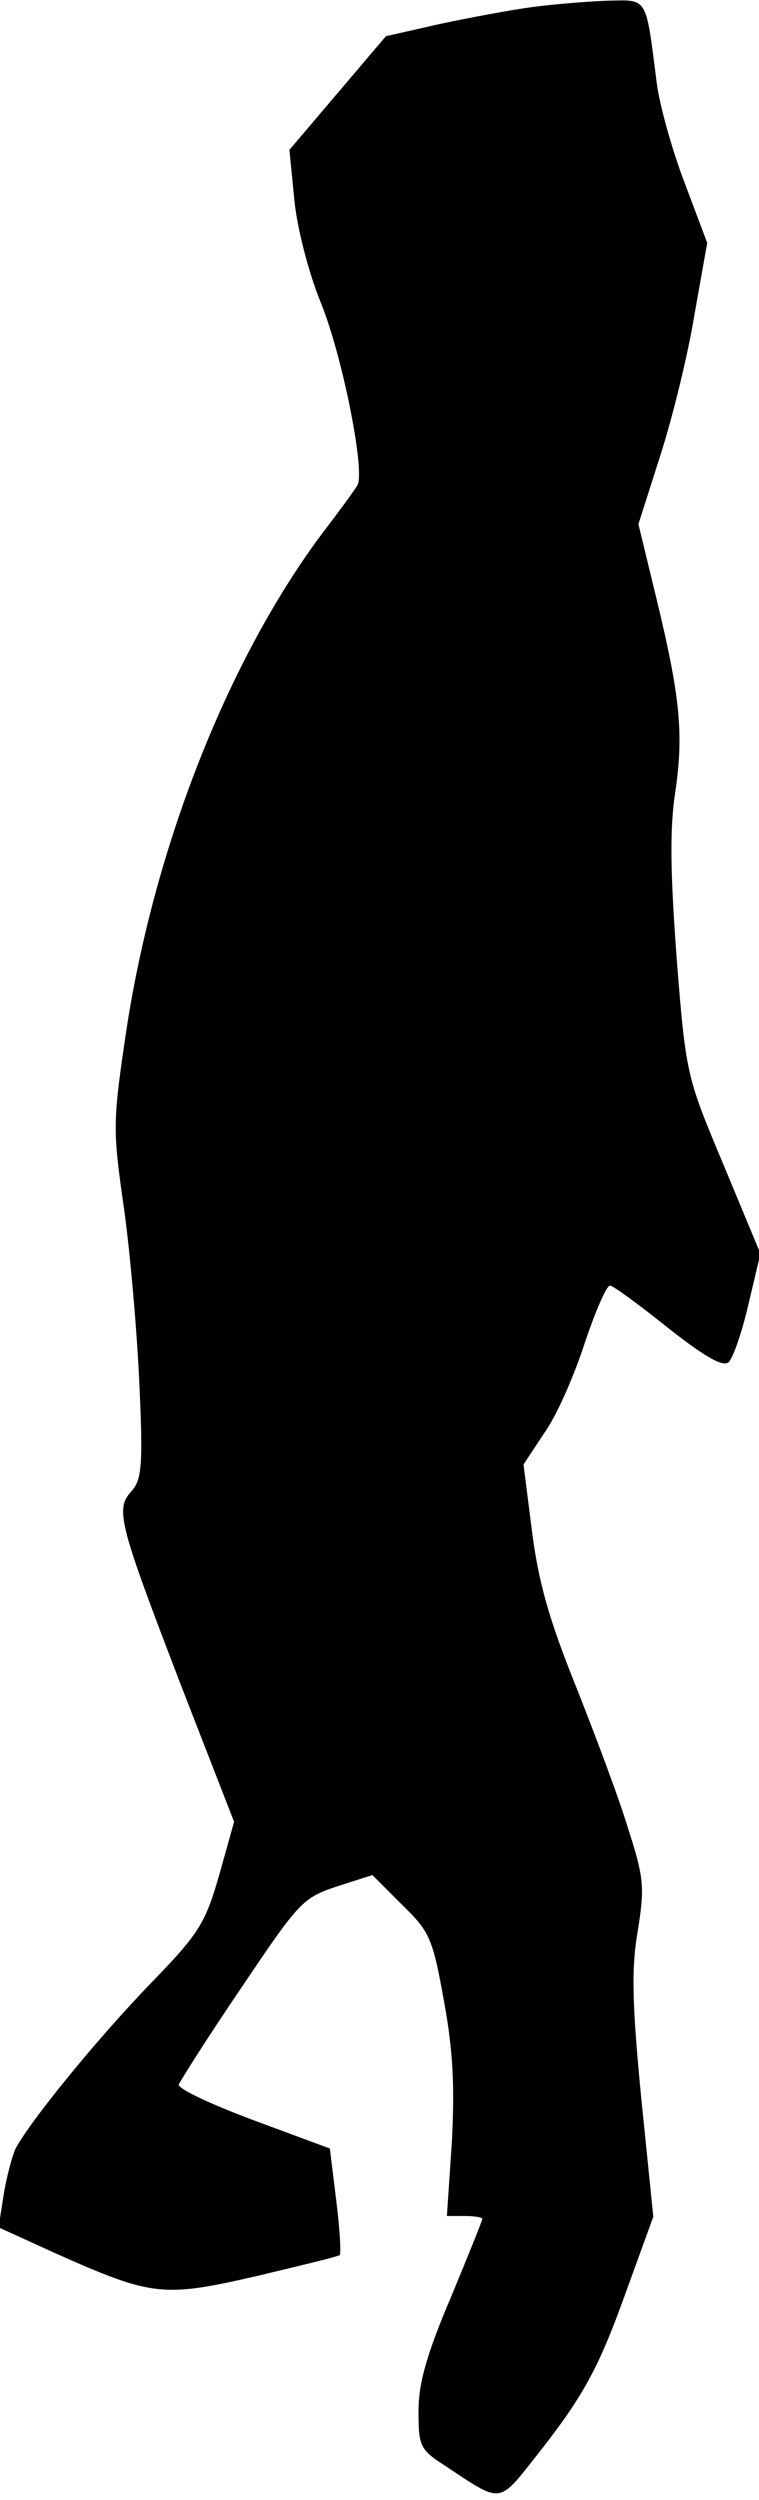 <?xml version="1.0" standalone="no"?>
<!DOCTYPE svg PUBLIC "-//W3C//DTD SVG 20010904//EN"
 "http://www.w3.org/TR/2001/REC-SVG-20010904/DTD/svg10.dtd">
<svg version="1.0" xmlns="http://www.w3.org/2000/svg"
 width="107pt" height="352pt" viewBox="0 0 107 352"
 preserveAspectRatio="xMidYMid meet">
<g transform="translate(0,352) scale(0.1,-0.1)"
fill="#000000" stroke="none">
<path fill="#000000" stroke="none" d="M750 3510 c-30 -4 -89 -15 -131 -24
l-75 -17 -68 -80 -68 -80 7 -71 c4 -40 20 -101 36 -141 31 -74 64 -240 53
-260 -4 -7 -26 -37 -49 -67 -132 -176 -236 -438 -276 -695 -20 -133 -20 -144
-6 -244 9 -59 19 -170 23 -249 6 -127 4 -145 -11 -162 -23 -25 -17 -46 71
-275 l74 -190 -21 -75 c-20 -69 -28 -82 -99 -155 -76 -79 -167 -191 -188 -230
-5 -11 -13 -41 -17 -66 l-7 -45 79 -36 c137 -61 152 -63 283 -33 63 15 117 28
119 30 2 3 0 37 -5 77 l-9 73 -108 40 c-59 22 -106 44 -105 50 2 5 41 67 88
136 82 122 87 127 135 143 l50 16 42 -42 c39 -38 43 -47 59 -136 13 -71 15
-121 11 -198 l-7 -104 25 0 c14 0 25 -2 25 -4 0 -2 -20 -52 -45 -112 -34 -80
-45 -120 -45 -159 0 -49 2 -54 38 -77 80 -53 74 -54 128 14 67 85 88 123 129
238 l36 99 -17 167 c-13 134 -14 182 -5 235 10 62 9 75 -14 146 -13 43 -47
133 -74 201 -37 92 -52 145 -61 216 l-12 94 29 44 c17 23 42 80 57 126 15 45
31 82 36 82 4 0 41 -27 81 -59 52 -41 78 -56 86 -49 6 5 19 42 28 81 l17 72
-52 125 c-52 124 -53 126 -66 290 -9 121 -10 184 -2 235 12 82 7 134 -27 274
l-25 103 31 97 c17 53 39 142 48 198 l18 101 -32 85 c-18 47 -35 109 -39 139
-16 125 -12 118 -70 117 -28 -1 -76 -5 -106 -9z"/>
</g>
</svg>
